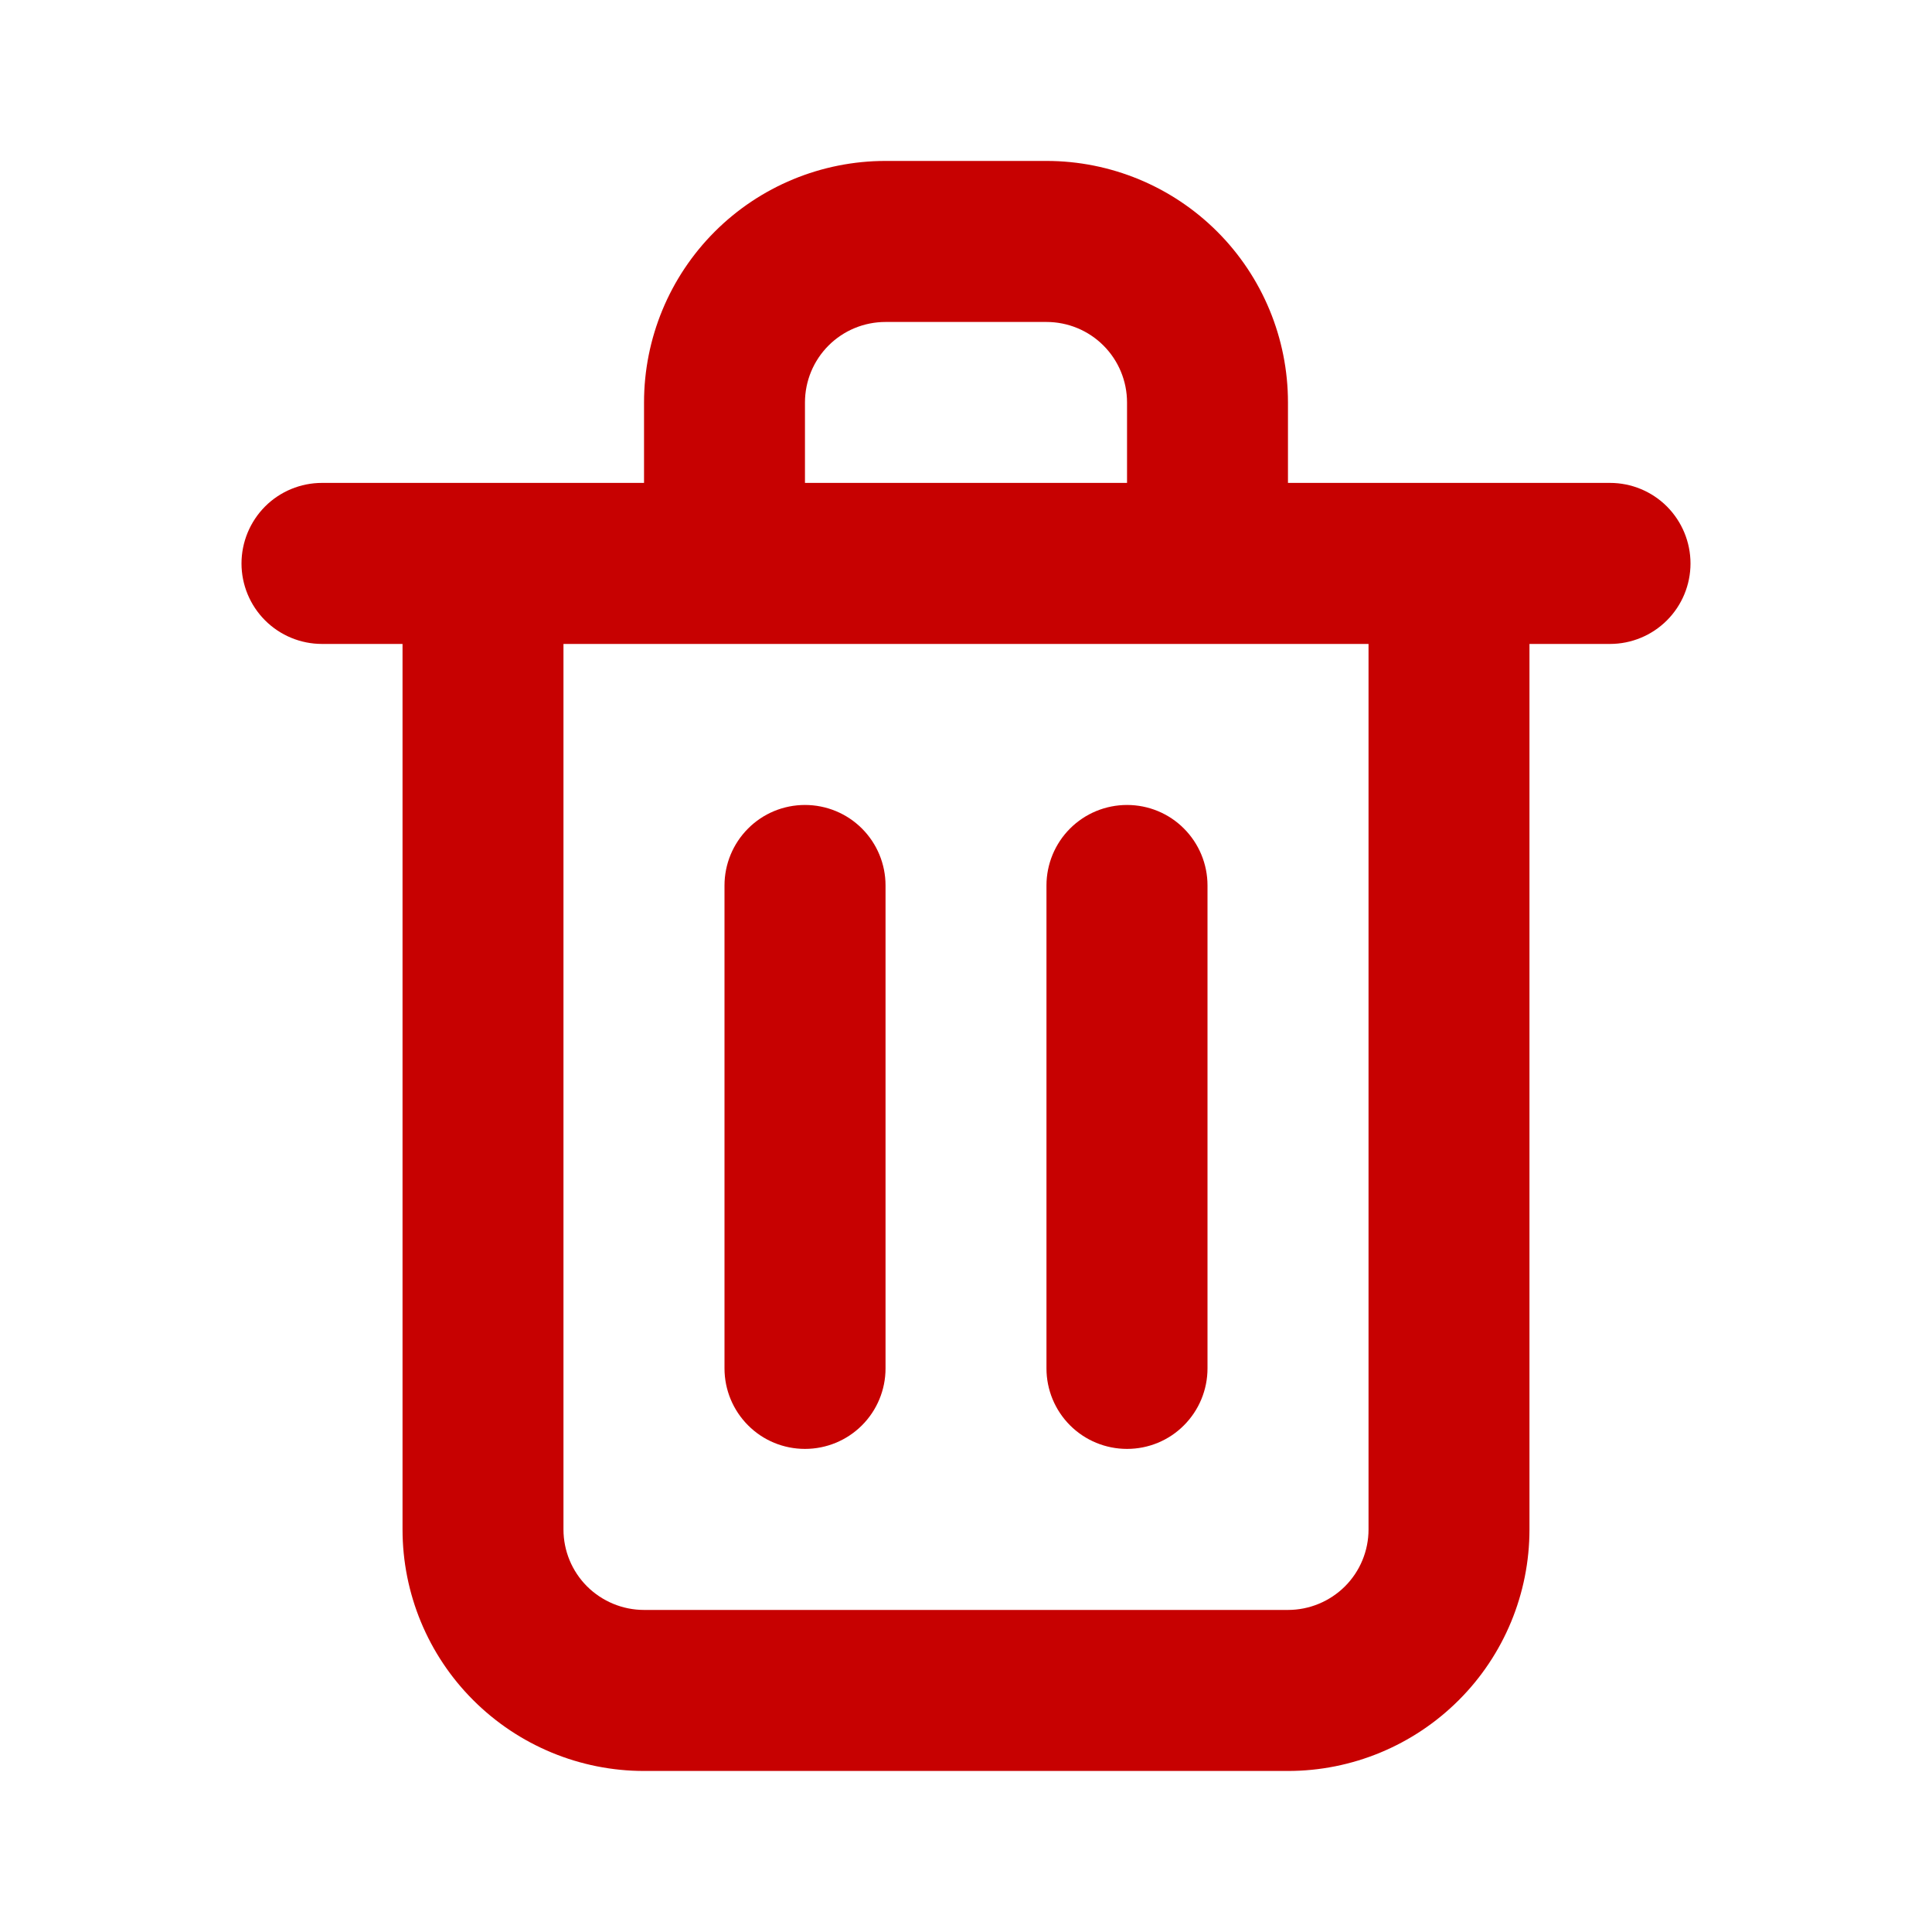 <svg width="20" height="20" viewBox="0 0 20 20" fill="none" xmlns="http://www.w3.org/2000/svg">
<path d="M8.333 14.999C8.554 14.999 8.766 14.912 8.923 14.755C9.079 14.599 9.167 14.387 9.167 14.166V9.166C9.167 8.945 9.079 8.733 8.923 8.577C8.766 8.42 8.554 8.333 8.333 8.333C8.112 8.333 7.9 8.42 7.744 8.577C7.588 8.733 7.5 8.945 7.5 9.166V14.166C7.5 14.387 7.588 14.599 7.744 14.755C7.9 14.912 8.112 14.999 8.333 14.999ZM16.667 4.999H13.333V4.166C13.333 3.503 13.07 2.867 12.601 2.398C12.132 1.929 11.496 1.666 10.833 1.666H9.167C8.504 1.666 7.868 1.929 7.399 2.398C6.93 2.867 6.667 3.503 6.667 4.166V4.999H3.333C3.112 4.999 2.9 5.087 2.744 5.243C2.588 5.4 2.5 5.612 2.5 5.833C2.5 6.054 2.588 6.266 2.744 6.422C2.9 6.578 3.112 6.666 3.333 6.666H4.167V15.833C4.167 16.496 4.43 17.132 4.899 17.6C5.368 18.069 6.004 18.333 6.667 18.333H13.333C13.996 18.333 14.632 18.069 15.101 17.6C15.57 17.132 15.833 16.496 15.833 15.833V6.666H16.667C16.888 6.666 17.1 6.578 17.256 6.422C17.412 6.266 17.5 6.054 17.5 5.833C17.5 5.612 17.412 5.4 17.256 5.243C17.1 5.087 16.888 4.999 16.667 4.999ZM8.333 4.166C8.333 3.945 8.421 3.733 8.577 3.577C8.734 3.42 8.946 3.333 9.167 3.333H10.833C11.054 3.333 11.266 3.42 11.423 3.577C11.579 3.733 11.667 3.945 11.667 4.166V4.999H8.333V4.166ZM14.167 15.833C14.167 16.054 14.079 16.266 13.923 16.422C13.766 16.578 13.554 16.666 13.333 16.666H6.667C6.446 16.666 6.234 16.578 6.077 16.422C5.921 16.266 5.833 16.054 5.833 15.833V6.666H14.167V15.833ZM11.667 14.999C11.888 14.999 12.1 14.912 12.256 14.755C12.412 14.599 12.5 14.387 12.5 14.166V9.166C12.5 8.945 12.412 8.733 12.256 8.577C12.1 8.42 11.888 8.333 11.667 8.333C11.446 8.333 11.234 8.42 11.077 8.577C10.921 8.733 10.833 8.945 10.833 9.166V14.166C10.833 14.387 10.921 14.599 11.077 14.755C11.234 14.912 11.446 14.999 11.667 14.999Z" fill="#C70101"/>
</svg>
